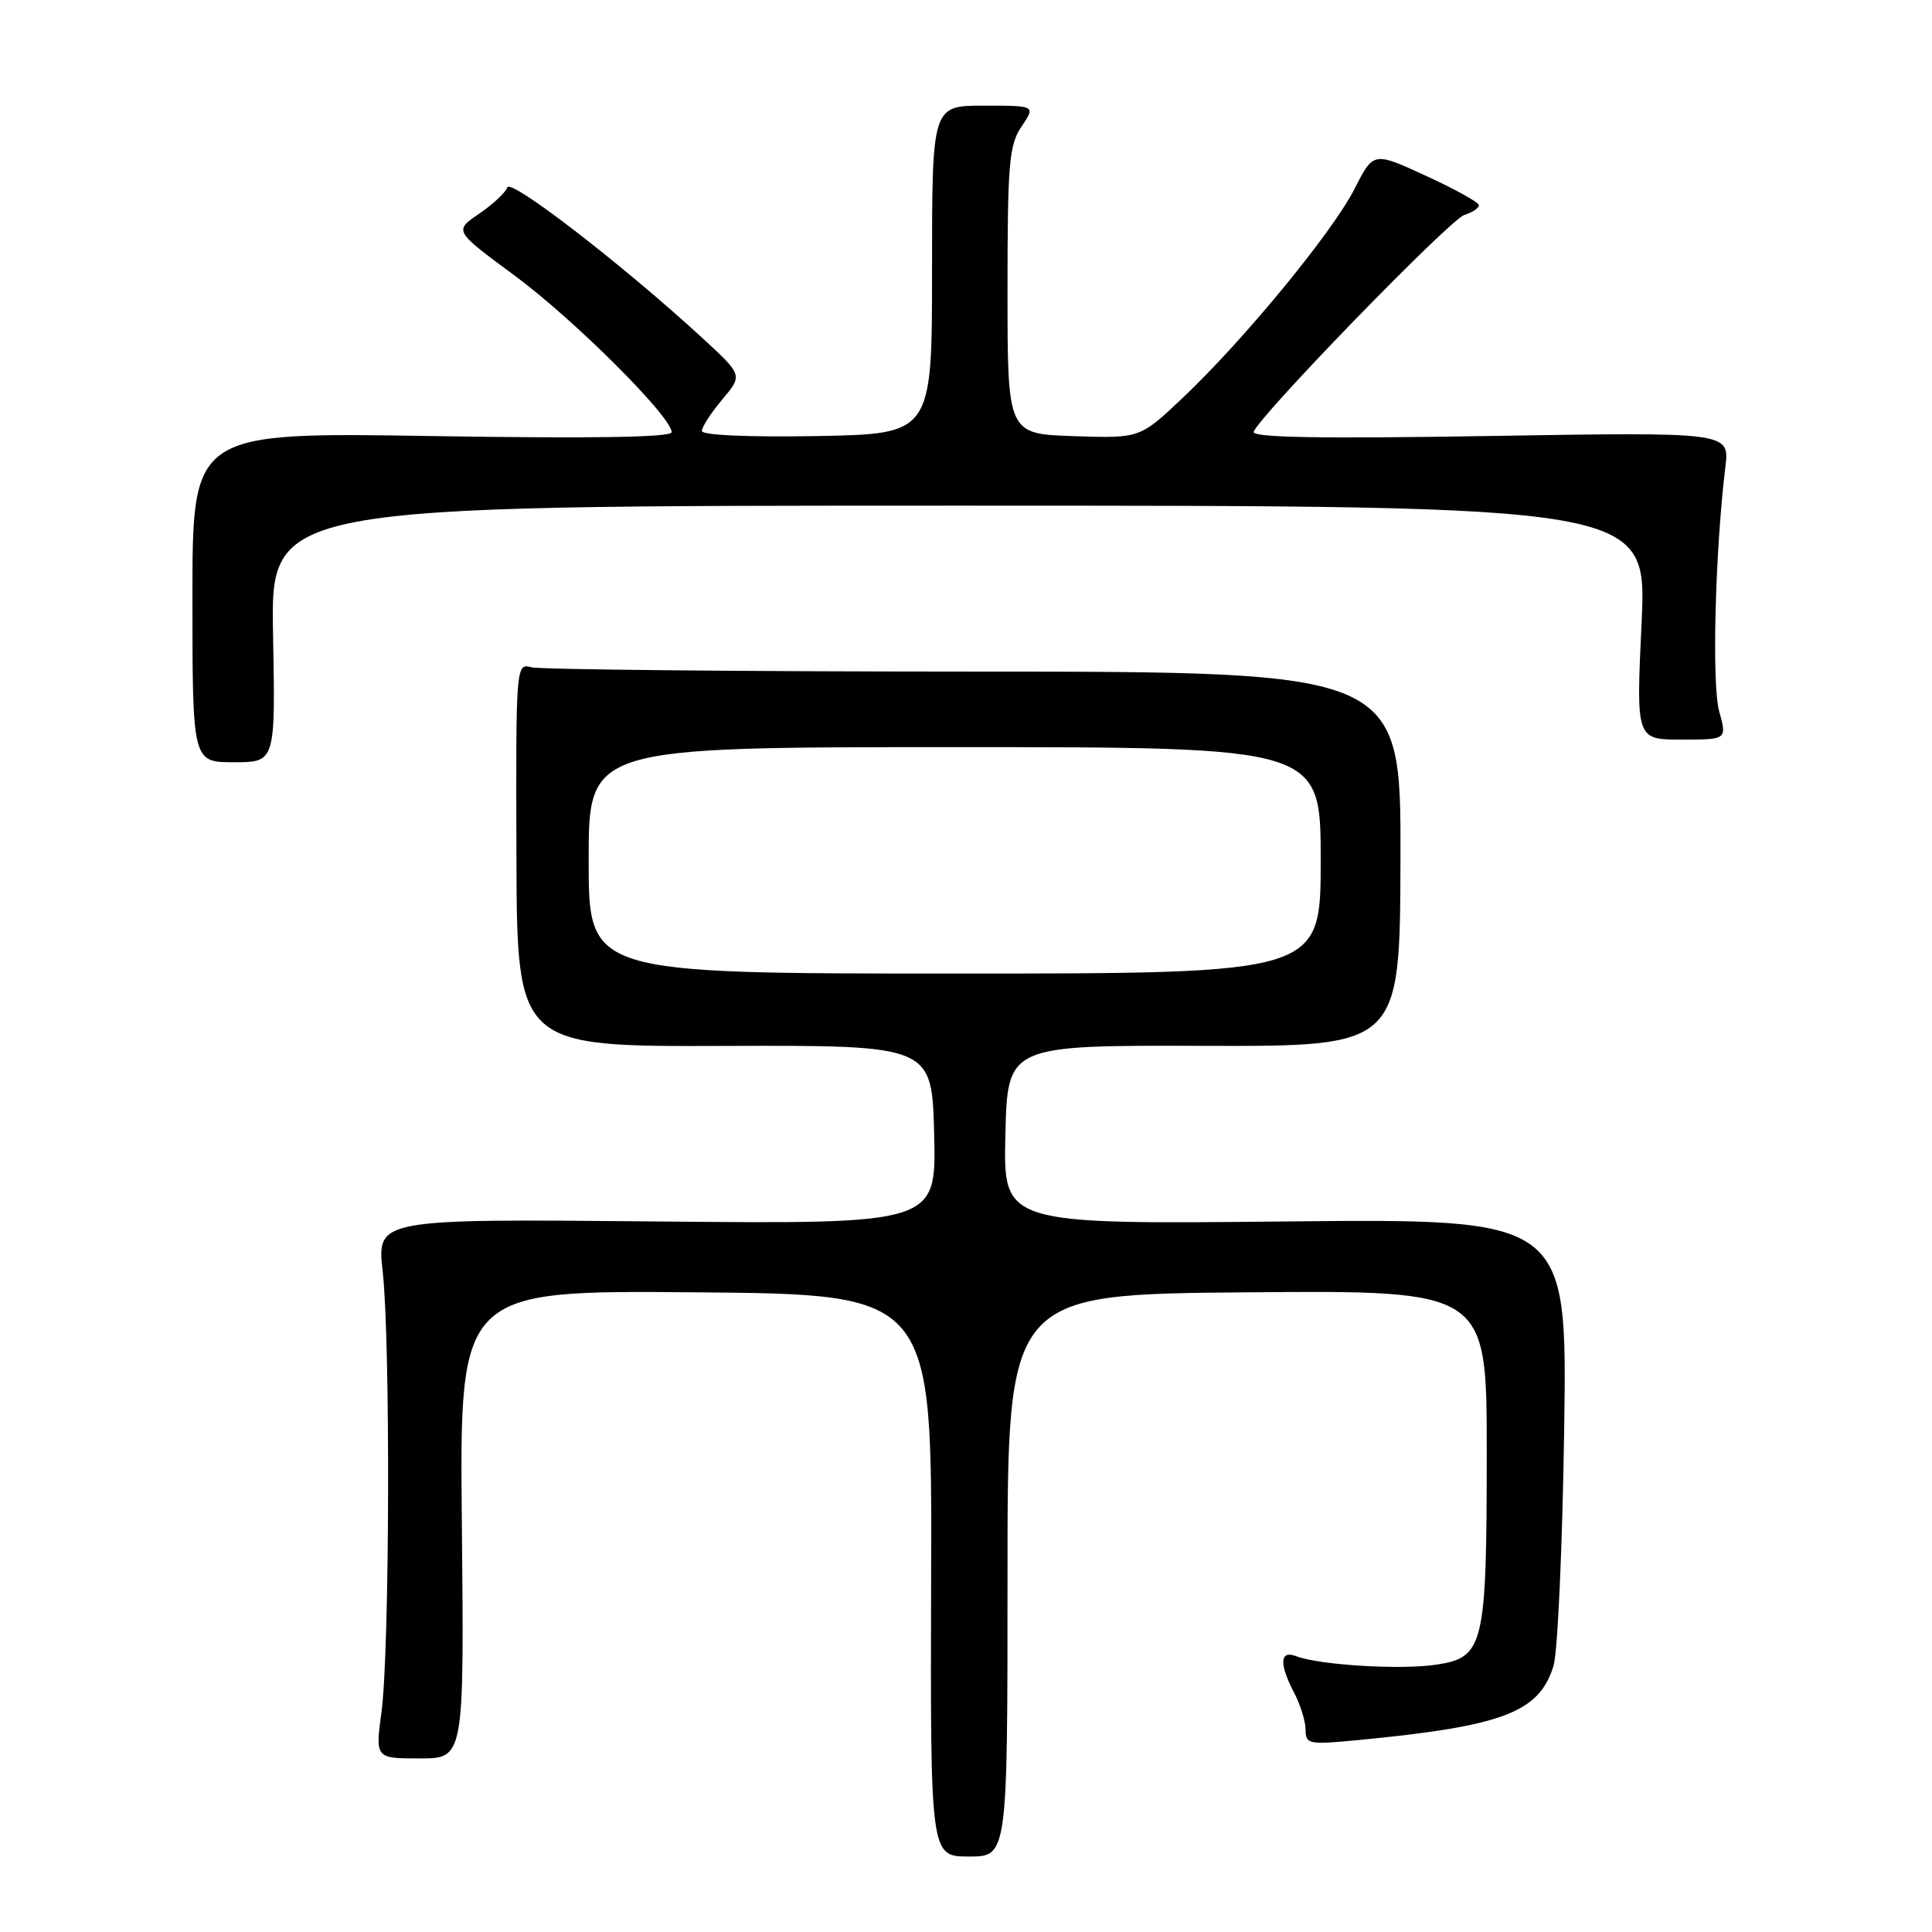 <?xml version="1.0" encoding="UTF-8" standalone="no"?>
<!DOCTYPE svg PUBLIC "-//W3C//DTD SVG 1.1//EN" "http://www.w3.org/Graphics/SVG/1.1/DTD/svg11.dtd" >
<svg xmlns="http://www.w3.org/2000/svg" xmlns:xlink="http://www.w3.org/1999/xlink" version="1.1" viewBox="0 0 256 256">
 <g >
 <path fill="currentColor"
d=" M 133.50 208.75 C 133.50 171.50 133.50 171.50 165.25 171.24 C 197.00 170.97 197.00 170.97 197.00 192.34 C 197.00 218.13 196.64 219.63 190.29 220.58 C 185.60 221.29 174.80 220.63 171.74 219.45 C 169.56 218.62 169.47 220.47 171.51 224.36 C 172.33 225.94 173.00 228.13 173.00 229.23 C 173.00 231.10 173.45 231.19 179.75 230.59 C 199.17 228.73 203.94 226.92 205.85 220.73 C 206.40 218.96 207.03 204.89 207.26 189.48 C 207.67 161.47 207.67 161.47 170.30 161.85 C 132.93 162.23 132.93 162.23 133.22 150.37 C 133.50 138.50 133.50 138.50 159.50 138.58 C 185.50 138.66 185.50 138.66 185.57 113.83 C 185.63 89.00 185.63 89.00 129.07 88.99 C 97.95 88.98 71.57 88.72 70.43 88.42 C 68.37 87.86 68.35 88.03 68.43 113.27 C 68.50 138.69 68.50 138.69 96.00 138.59 C 123.50 138.50 123.50 138.50 123.78 150.35 C 124.07 162.20 124.07 162.20 87.00 161.85 C 49.93 161.50 49.93 161.50 50.71 168.50 C 51.74 177.63 51.63 218.71 50.56 226.75 C 49.72 233.00 49.72 233.00 55.61 233.00 C 61.50 233.00 61.50 233.00 61.20 201.99 C 60.89 170.97 60.89 170.97 92.20 171.24 C 123.50 171.50 123.50 171.50 123.38 208.75 C 123.27 246.00 123.27 246.00 128.38 246.00 C 133.50 246.00 133.50 246.00 133.50 208.75 Z  M 36.18 84.00 C 35.87 67.00 35.87 67.00 127.06 67.00 C 218.24 67.00 218.24 67.00 217.52 82.50 C 216.79 98.00 216.79 98.00 222.81 98.00 C 228.84 98.00 228.84 98.00 227.80 94.25 C 226.81 90.70 227.26 73.06 228.62 61.88 C 229.18 57.25 229.18 57.25 197.46 57.77 C 174.96 58.14 165.85 57.98 166.12 57.22 C 166.88 55.06 192.10 29.10 194.02 28.49 C 195.11 28.15 195.98 27.56 195.96 27.18 C 195.94 26.81 192.79 25.06 188.95 23.30 C 181.99 20.09 181.99 20.09 179.49 25.01 C 176.60 30.73 164.73 45.16 156.64 52.79 C 151.04 58.08 151.04 58.08 142.27 57.79 C 133.50 57.50 133.50 57.50 133.50 38.50 C 133.50 21.61 133.71 19.19 135.37 16.75 C 137.23 14.00 137.23 14.00 130.37 14.00 C 123.50 14.00 123.50 14.00 123.50 35.75 C 123.50 57.50 123.50 57.50 108.25 57.78 C 99.10 57.94 93.00 57.67 93.00 57.10 C 93.00 56.58 94.22 54.70 95.71 52.93 C 98.42 49.71 98.42 49.71 93.07 44.79 C 82.57 35.13 67.63 23.60 67.22 24.83 C 67.00 25.50 65.32 27.07 63.49 28.32 C 60.15 30.58 60.15 30.58 68.20 36.52 C 76.07 42.34 89.00 55.23 89.00 57.27 C 89.00 57.95 78.55 58.12 57.25 57.78 C 25.50 57.27 25.50 57.27 25.50 79.13 C 25.50 101.00 25.50 101.00 31.00 101.00 C 36.50 101.00 36.50 101.00 36.18 84.00 Z  M 78.00 114.00 C 78.00 99.00 78.00 99.00 126.50 99.00 C 175.00 99.00 175.00 99.00 175.00 114.00 C 175.00 129.00 175.00 129.00 126.50 129.00 C 78.00 129.00 78.00 129.00 78.00 114.00 Z "/>
</g>
</svg>